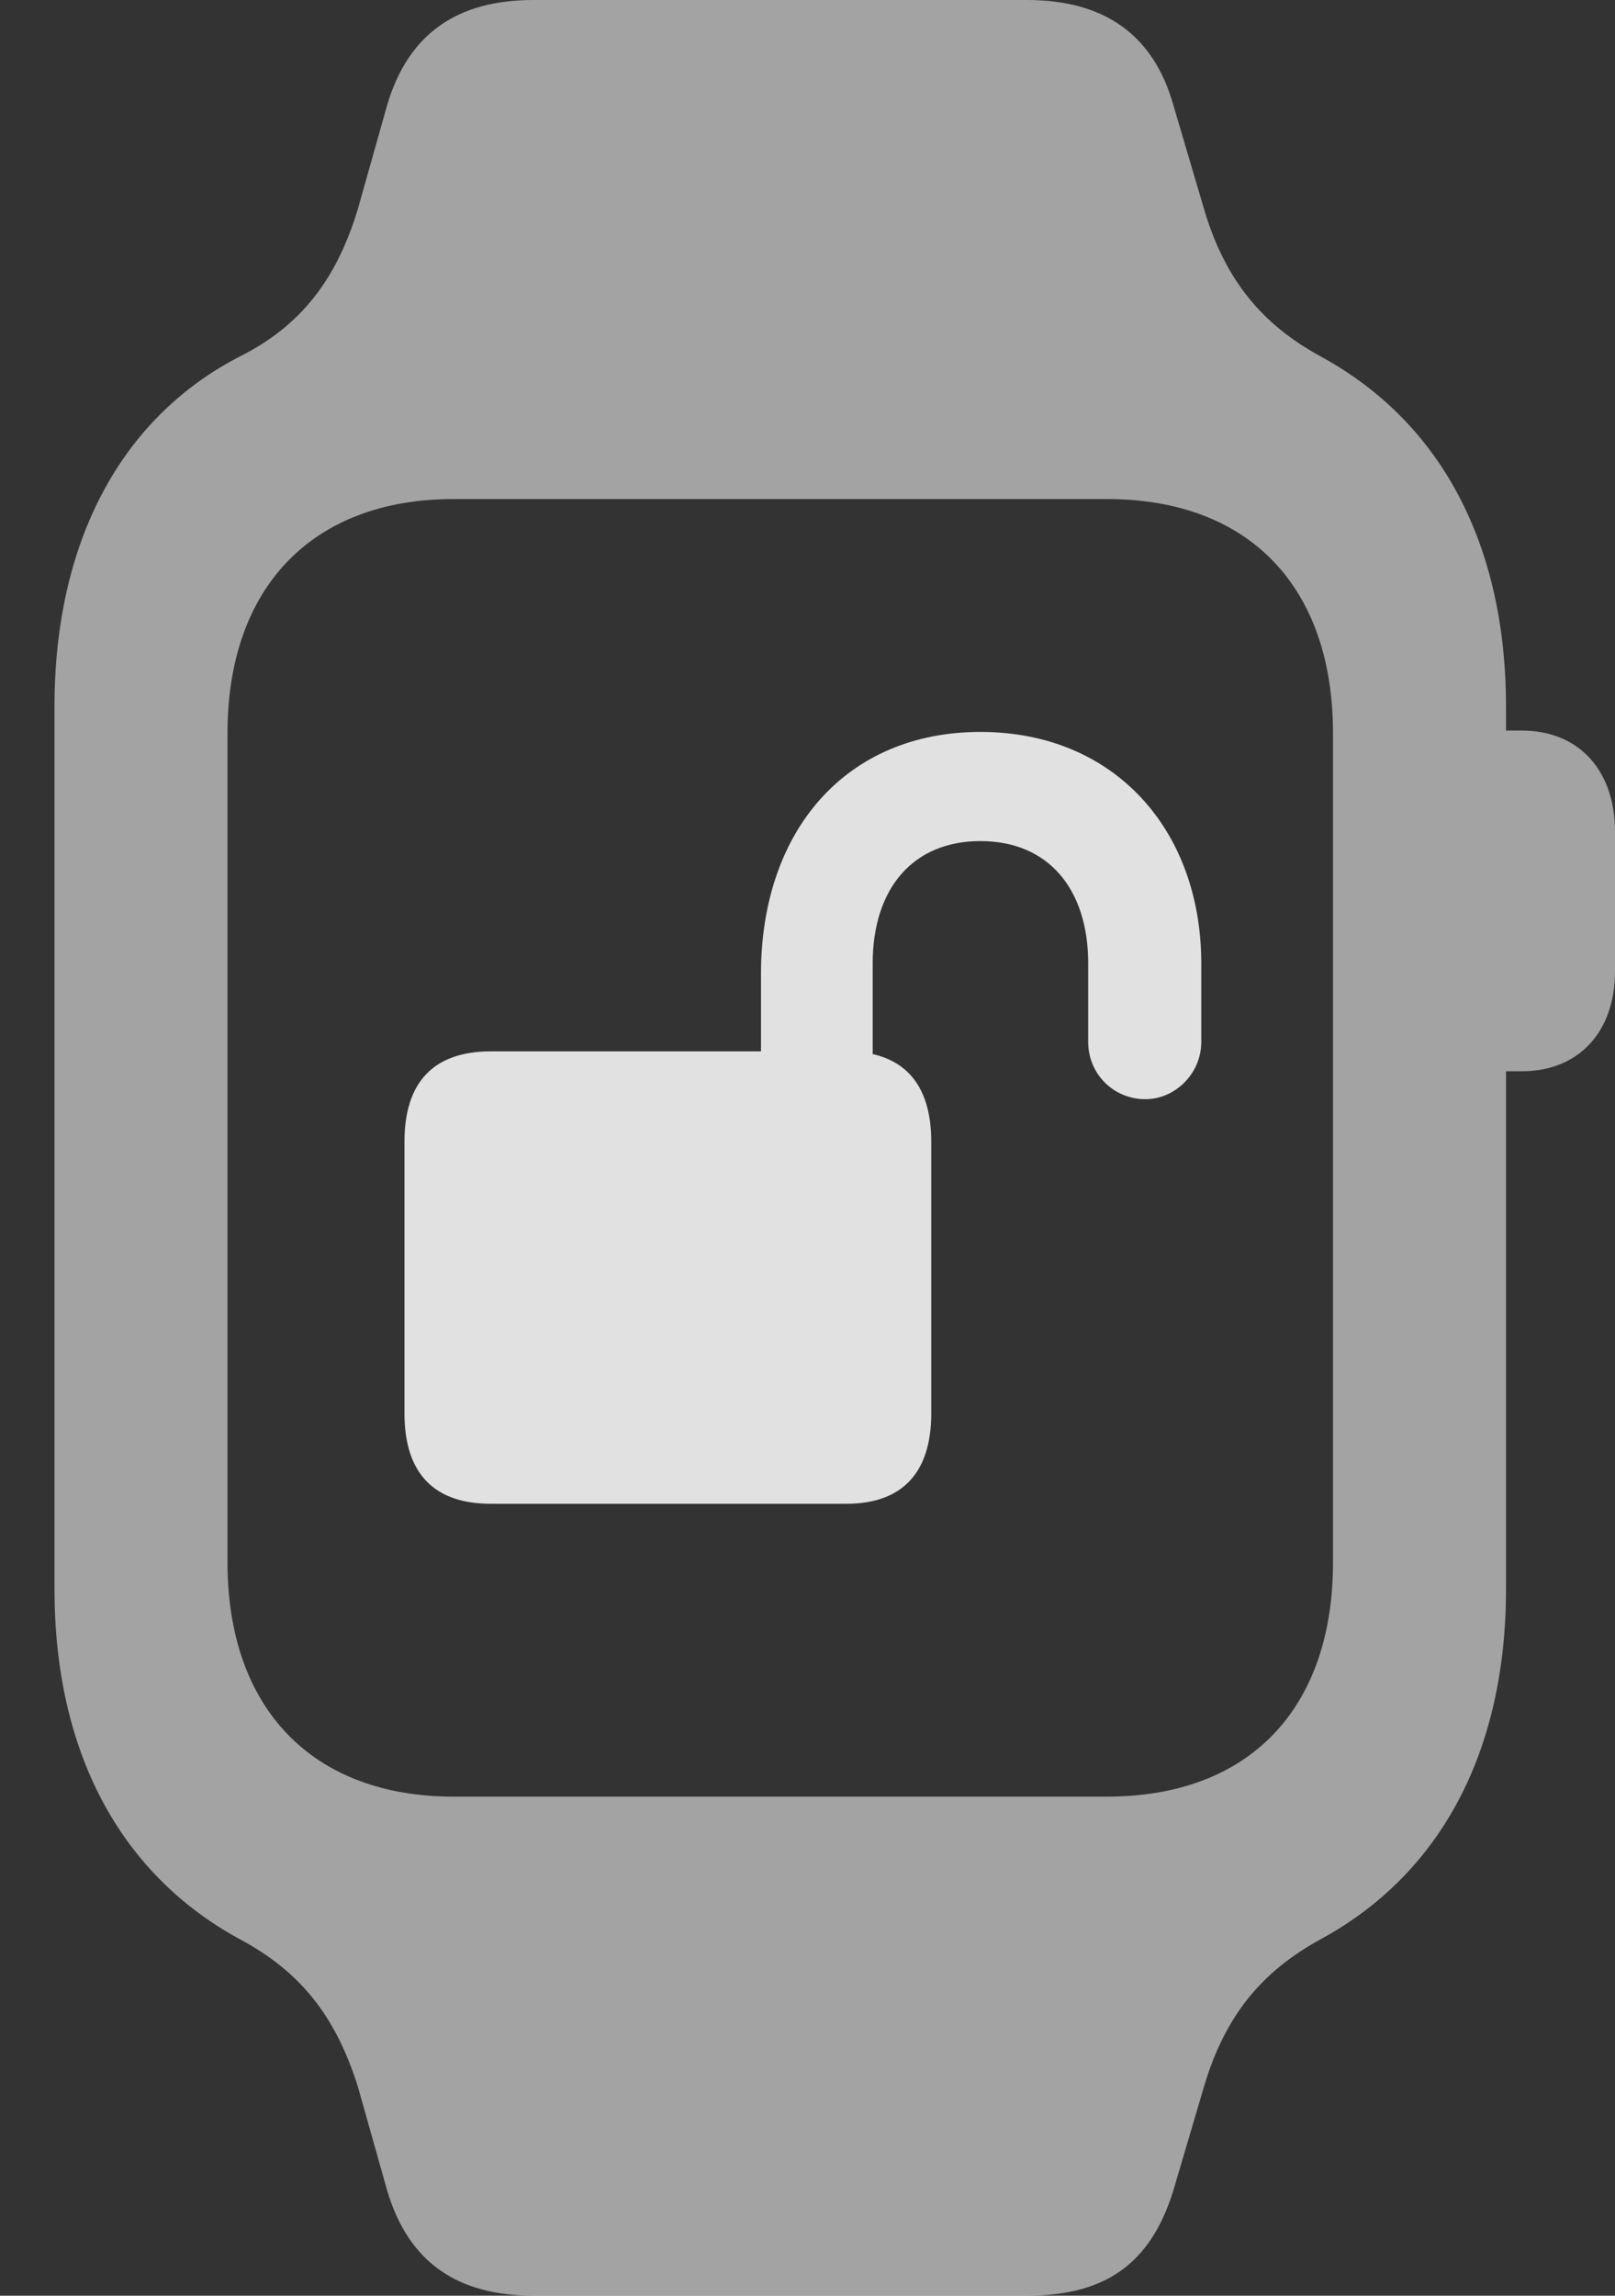 <?xml version="1.0" encoding="UTF-8"?>
<!--Generator: Apple Native CoreSVG 232.5-->
<!DOCTYPE svg
PUBLIC "-//W3C//DTD SVG 1.1//EN"
       "http://www.w3.org/Graphics/SVG/1.1/DTD/svg11.dtd">
<svg version="1.1" xmlns="http://www.w3.org/2000/svg" xmlns:xlink="http://www.w3.org/1999/xlink" width="11.855" height="16.846">
 <rect width="100%" height="100%" fill="#333333" stroke="none"/>
 <g>
  <rect height="16.846" opacity="0" width="11.855" x="0" y="0"/>
  <path d="M0.4 11.66C0.4 12.852 0.879 13.75 1.758 14.229C2.197 14.463 2.461 14.785 2.627 15.312L2.842 16.074C2.998 16.602 3.359 16.846 3.916 16.846L7.539 16.846C8.115 16.846 8.447 16.611 8.613 16.074L8.838 15.312C8.994 14.785 9.268 14.463 9.697 14.229C10.576 13.75 11.055 12.852 11.055 11.66L11.055 5.186C11.055 3.994 10.576 3.096 9.697 2.617C9.268 2.383 8.994 2.061 8.838 1.533L8.613 0.771C8.467 0.254 8.105 0 7.539 0L3.916 0C3.359 0 2.998 0.244 2.842 0.771L2.627 1.533C2.471 2.051 2.207 2.393 1.758 2.617C0.889 3.066 0.4 3.975 0.4 5.186ZM1.67 11.465L1.67 5.381C1.67 4.307 2.295 3.662 3.33 3.662L8.125 3.662C9.17 3.662 9.785 4.307 9.785 5.381L9.785 11.465C9.785 12.539 9.17 13.184 8.125 13.184L3.33 13.184C2.295 13.184 1.67 12.539 1.67 11.465ZM10.908 7.861L11.172 7.861C11.582 7.861 11.855 7.578 11.855 7.129L11.855 6.104C11.855 5.645 11.582 5.361 11.172 5.361L10.908 5.361Z" fill="#ffffff" fill-opacity="0.55"/>
  <path d="M2.969 10.371C2.969 10.81 3.184 11.035 3.604 11.035L6.211 11.035C6.621 11.035 6.836 10.81 6.836 10.371L6.836 8.379C6.836 7.939 6.621 7.715 6.211 7.715L3.604 7.715C3.184 7.715 2.969 7.939 2.969 8.379ZM5.586 8.232L6.406 8.232L6.406 7.07C6.406 6.523 6.699 6.172 7.197 6.172C7.695 6.172 7.988 6.523 7.988 7.07L7.988 7.646C7.988 7.881 8.174 8.066 8.408 8.066C8.623 8.066 8.818 7.881 8.818 7.646L8.818 7.07C8.818 6.094 8.184 5.371 7.197 5.371C6.211 5.371 5.586 6.094 5.586 7.148Z" fill="#ffffff" fill-opacity="0.85"/>
 </g>
</svg>
